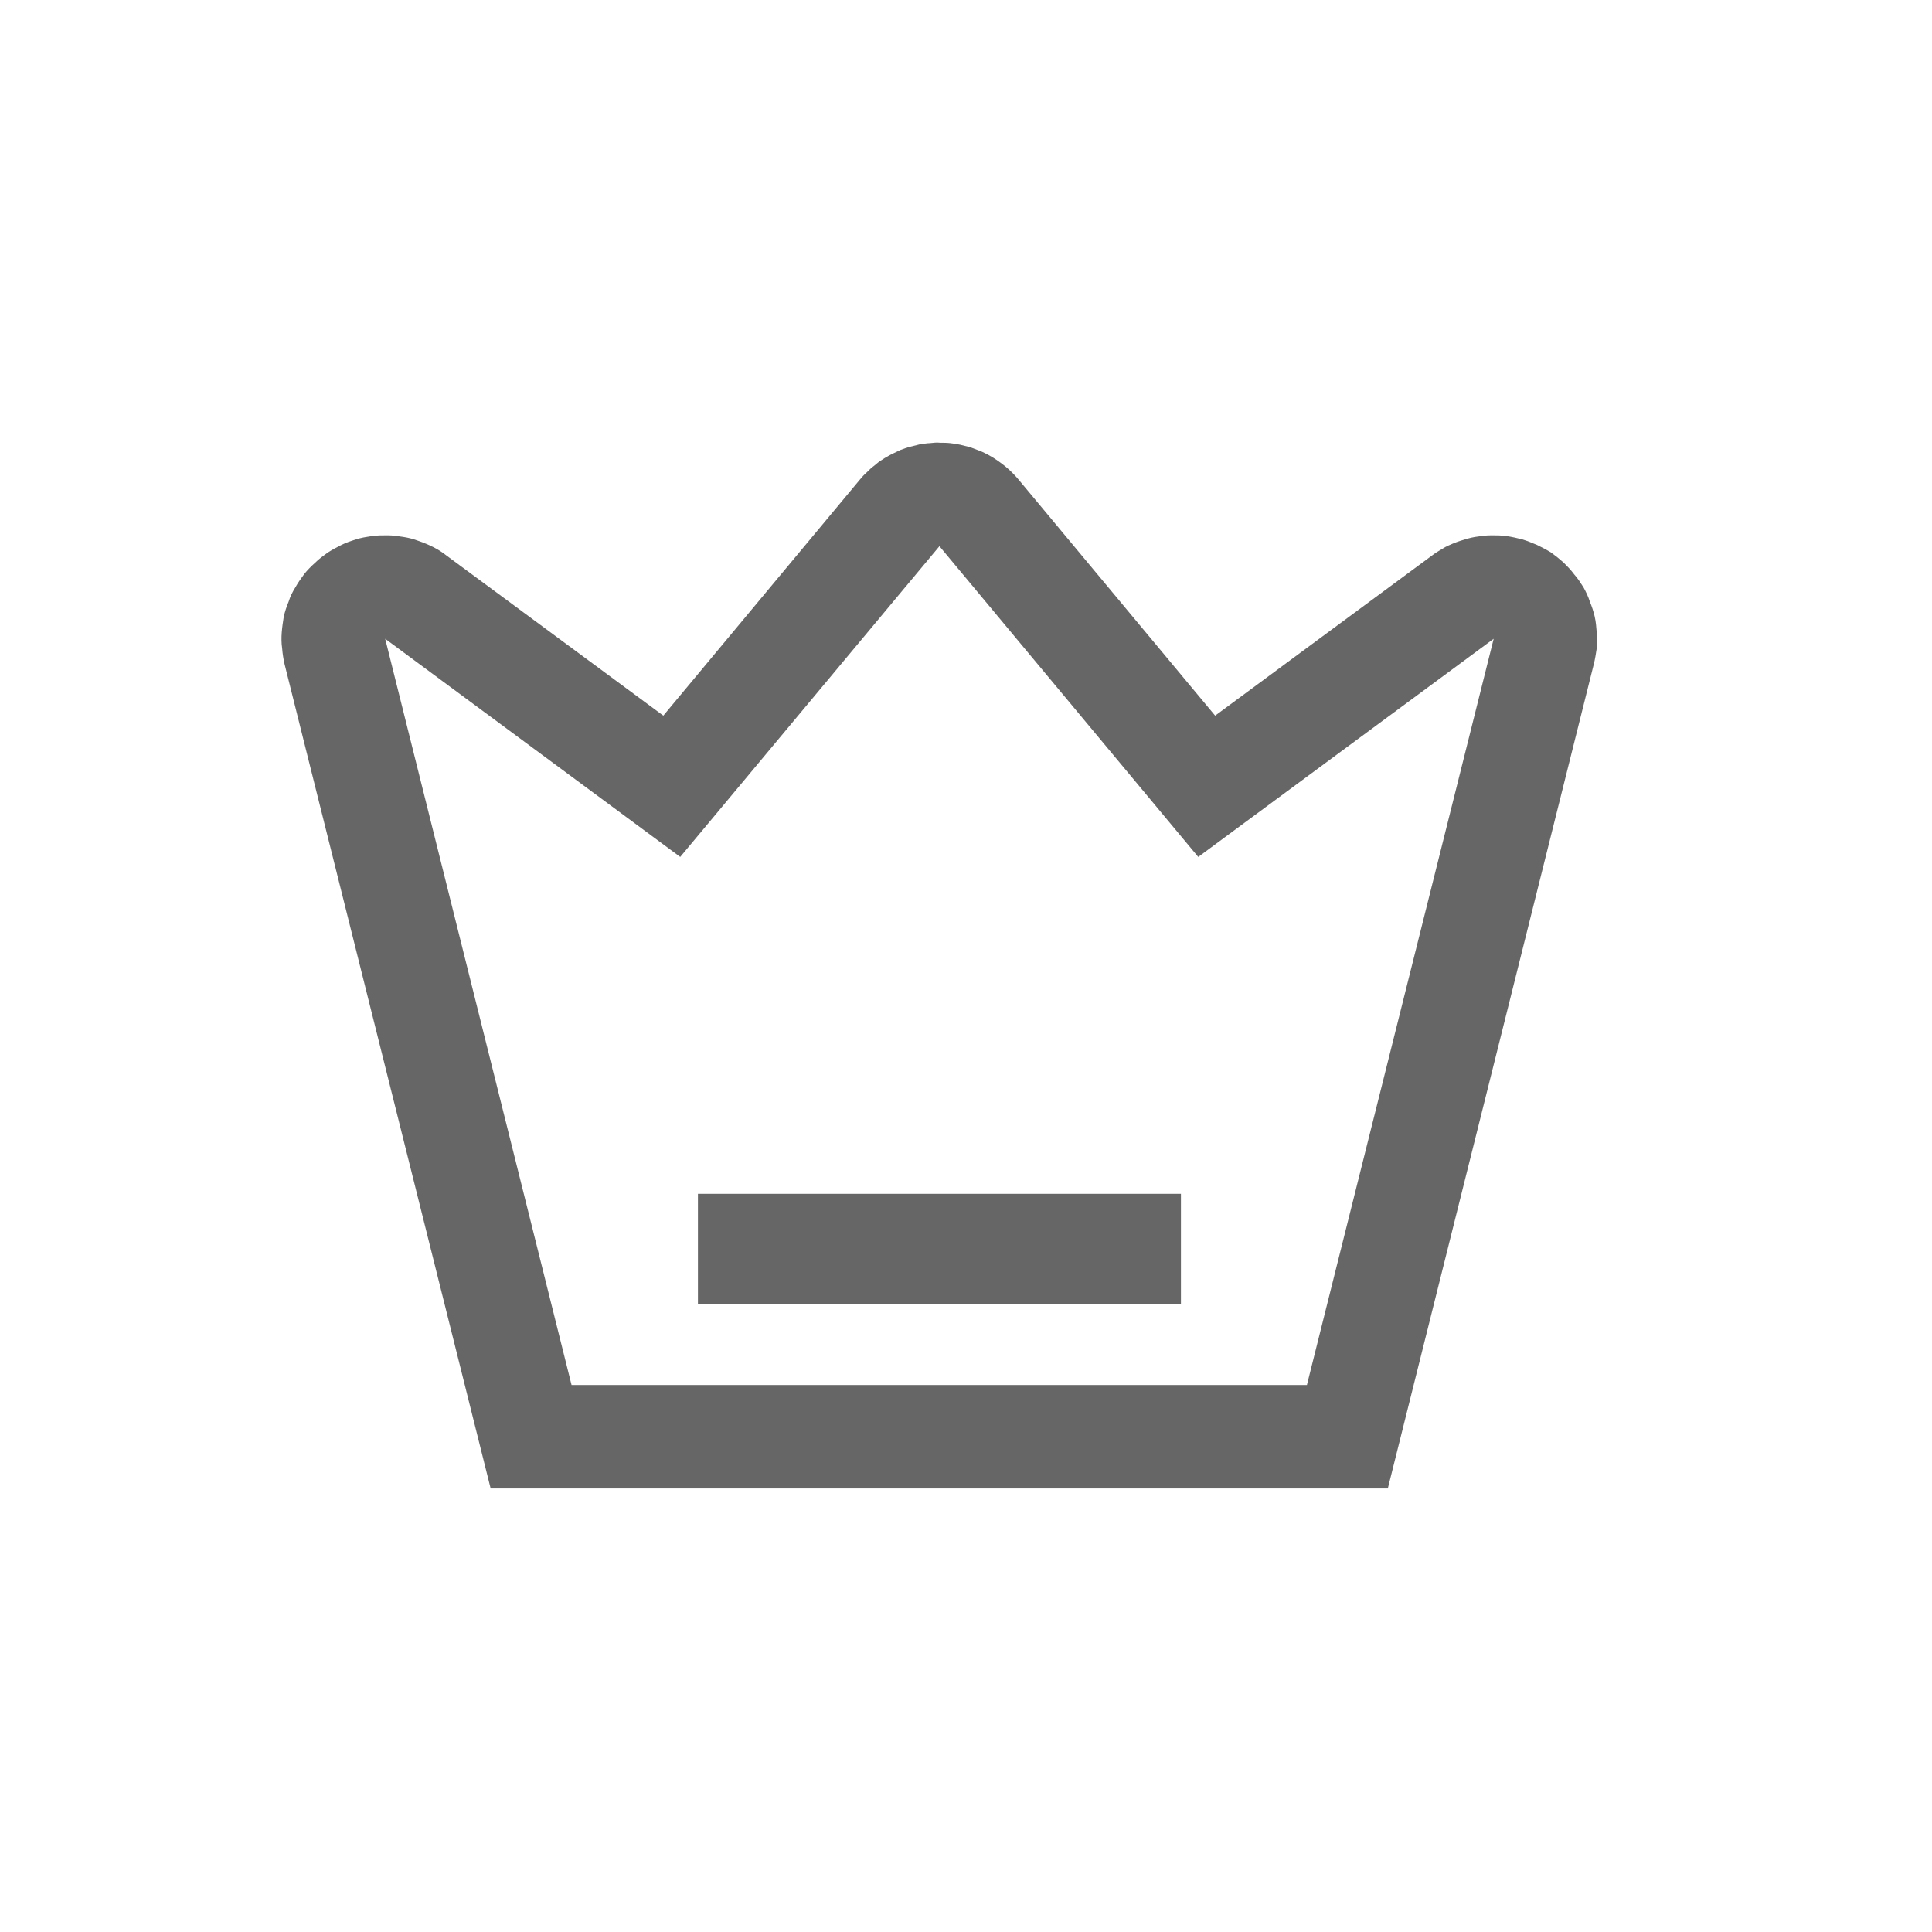 <svg width="48" height="48" viewBox="0 0 48 48" fill="none" xmlns="http://www.w3.org/2000/svg" xmlns:xlink="http://www.w3.org/1999/xlink">
	<desc>
			Created with Pixso.
	</desc>
	<defs/>
	<path d="M24.98 11.59C25.1 11.69 25.21 11.8 25.31 11.92L30.19 17.78L35.58 13.8C35.68 13.72 35.8 13.66 35.91 13.59C36.03 13.53 36.15 13.48 36.27 13.44C36.4 13.4 36.52 13.36 36.65 13.34C36.78 13.32 36.91 13.3 37.05 13.3C37.18 13.3 37.31 13.3 37.44 13.32C37.57 13.34 37.7 13.37 37.82 13.4C37.95 13.44 38.07 13.49 38.19 13.54C38.31 13.6 38.43 13.66 38.54 13.73C38.65 13.81 38.75 13.89 38.85 13.98C38.94 14.07 39.03 14.16 39.11 14.27C39.2 14.37 39.27 14.48 39.34 14.59C39.4 14.7 39.46 14.82 39.5 14.95C39.55 15.07 39.59 15.19 39.62 15.32C39.65 15.45 39.66 15.58 39.67 15.71C39.68 15.84 39.68 15.98 39.67 16.11C39.65 16.24 39.63 16.37 39.6 16.49L34.48 36.98L12.19 36.98L7.07 16.5C7.04 16.37 7.02 16.24 7.01 16.11C6.99 15.98 6.99 15.84 7 15.71C7.01 15.58 7.03 15.45 7.05 15.32C7.08 15.19 7.12 15.07 7.17 14.95C7.21 14.82 7.27 14.7 7.34 14.59C7.4 14.48 7.48 14.37 7.56 14.26C7.64 14.16 7.73 14.07 7.83 13.98C7.92 13.89 8.03 13.81 8.14 13.73C8.25 13.66 8.36 13.6 8.48 13.54C8.6 13.48 8.72 13.44 8.85 13.4C8.97 13.36 9.1 13.34 9.23 13.32C9.36 13.3 9.49 13.3 9.63 13.3C9.76 13.3 9.89 13.32 10.02 13.34C10.15 13.36 10.27 13.39 10.4 13.44C10.52 13.48 10.64 13.53 10.76 13.59C10.88 13.65 10.99 13.72 11.09 13.8L16.48 17.78L21.36 11.92C21.41 11.86 21.47 11.79 21.53 11.74C21.59 11.68 21.65 11.62 21.72 11.57C21.79 11.51 21.85 11.46 21.92 11.42C21.99 11.37 22.07 11.33 22.14 11.29C22.22 11.25 22.29 11.22 22.37 11.18C22.45 11.15 22.53 11.12 22.61 11.1C22.69 11.08 22.77 11.06 22.85 11.04C22.94 11.03 23.02 11.01 23.1 11.01C23.19 11 23.27 10.99 23.36 11C23.44 11 23.52 11 23.61 11.01C23.69 11.02 23.77 11.03 23.86 11.05C23.94 11.07 24.02 11.09 24.1 11.11C24.18 11.14 24.26 11.17 24.34 11.2C24.42 11.23 24.49 11.27 24.57 11.31C24.64 11.35 24.71 11.39 24.78 11.44C24.85 11.49 24.92 11.54 24.98 11.59ZM23.34 13.57L16.9 21.29L9.57 15.87L14.2 34.41L32.47 34.41L37.11 15.87L29.77 21.29L23.34 13.57ZM29.34 29.66L29.34 32.41L17.34 32.41L17.34 29.66L29.34 29.66Z" fill="#666666" fill-opacity="1" fill-rule="nonzero"/>
</svg>
